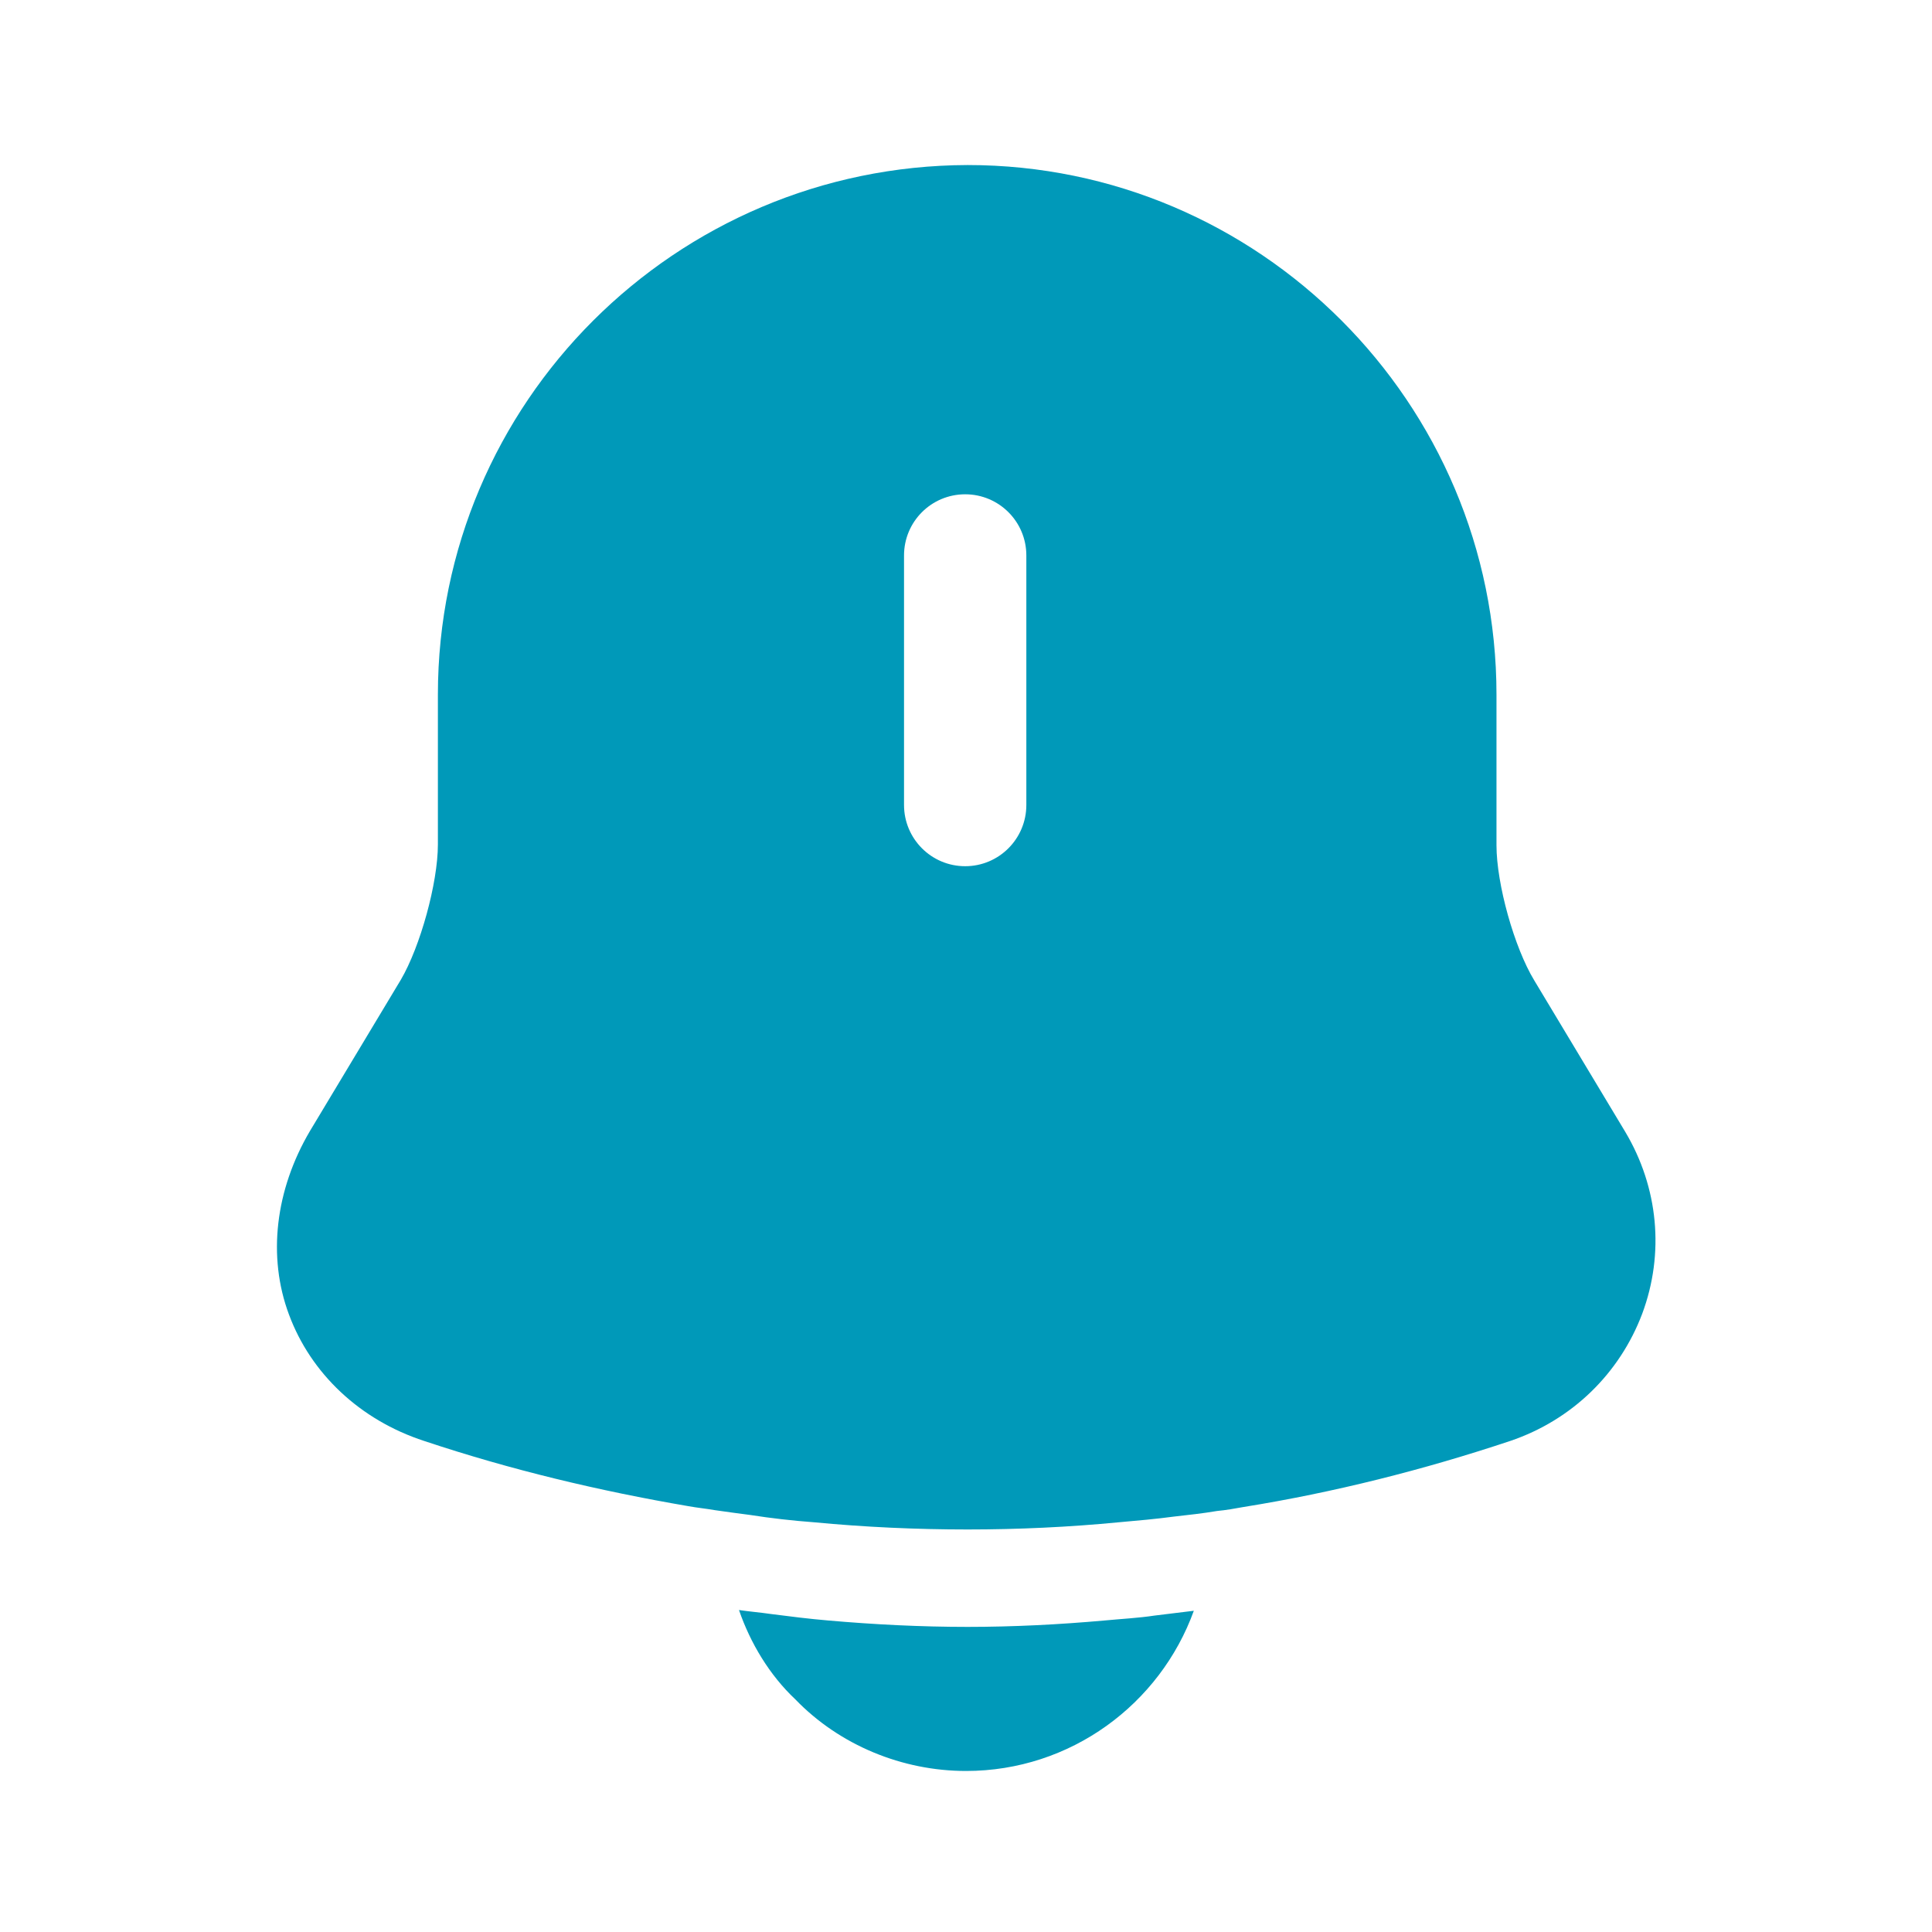 <svg width="26" height="26" viewBox="0 0 26 26" fill="none" xmlns="http://www.w3.org/2000/svg">
<path d="M21.872 15.232L20.648 13.195C20.378 12.751 20.139 11.895 20.139 11.375V9.349C20.139 5.417 16.943 2.221 13.022 2.221C9.089 2.232 5.893 5.417 5.893 9.349V11.364C5.893 11.884 5.655 12.74 5.395 13.184L4.171 15.221C3.705 16.012 3.597 16.911 3.889 17.691C4.182 18.482 4.843 19.11 5.709 19.392C6.879 19.782 8.06 20.063 9.262 20.269C9.382 20.291 9.501 20.302 9.62 20.323C9.772 20.345 9.934 20.367 10.097 20.388C10.378 20.432 10.66 20.464 10.953 20.486C11.635 20.551 12.328 20.583 13.022 20.583C13.704 20.583 14.387 20.551 15.058 20.486C15.307 20.464 15.557 20.442 15.795 20.41C15.99 20.388 16.185 20.367 16.38 20.334C16.499 20.323 16.618 20.302 16.738 20.28C17.951 20.085 19.153 19.782 20.323 19.392C21.157 19.11 21.797 18.482 22.1 17.68C22.403 16.867 22.317 15.979 21.872 15.232ZM13.812 10.833C13.812 11.288 13.444 11.657 12.989 11.657C12.534 11.657 12.166 11.288 12.166 10.833V7.475C12.166 7.02 12.534 6.652 12.989 6.652C13.444 6.652 13.812 7.02 13.812 7.475V10.833Z" fill="#0099B9"/>
<path d="M16.066 21.677C15.611 22.934 14.408 23.833 13 23.833C12.144 23.833 11.299 23.487 10.703 22.869C10.357 22.544 10.097 22.111 9.945 21.667C10.086 21.688 10.227 21.699 10.378 21.721C10.627 21.753 10.887 21.786 11.148 21.808C11.765 21.862 12.393 21.894 13.022 21.894C13.639 21.894 14.257 21.862 14.863 21.808C15.091 21.786 15.318 21.775 15.535 21.742C15.708 21.721 15.882 21.699 16.066 21.677Z" fill="#0099B9"/>
</svg>
